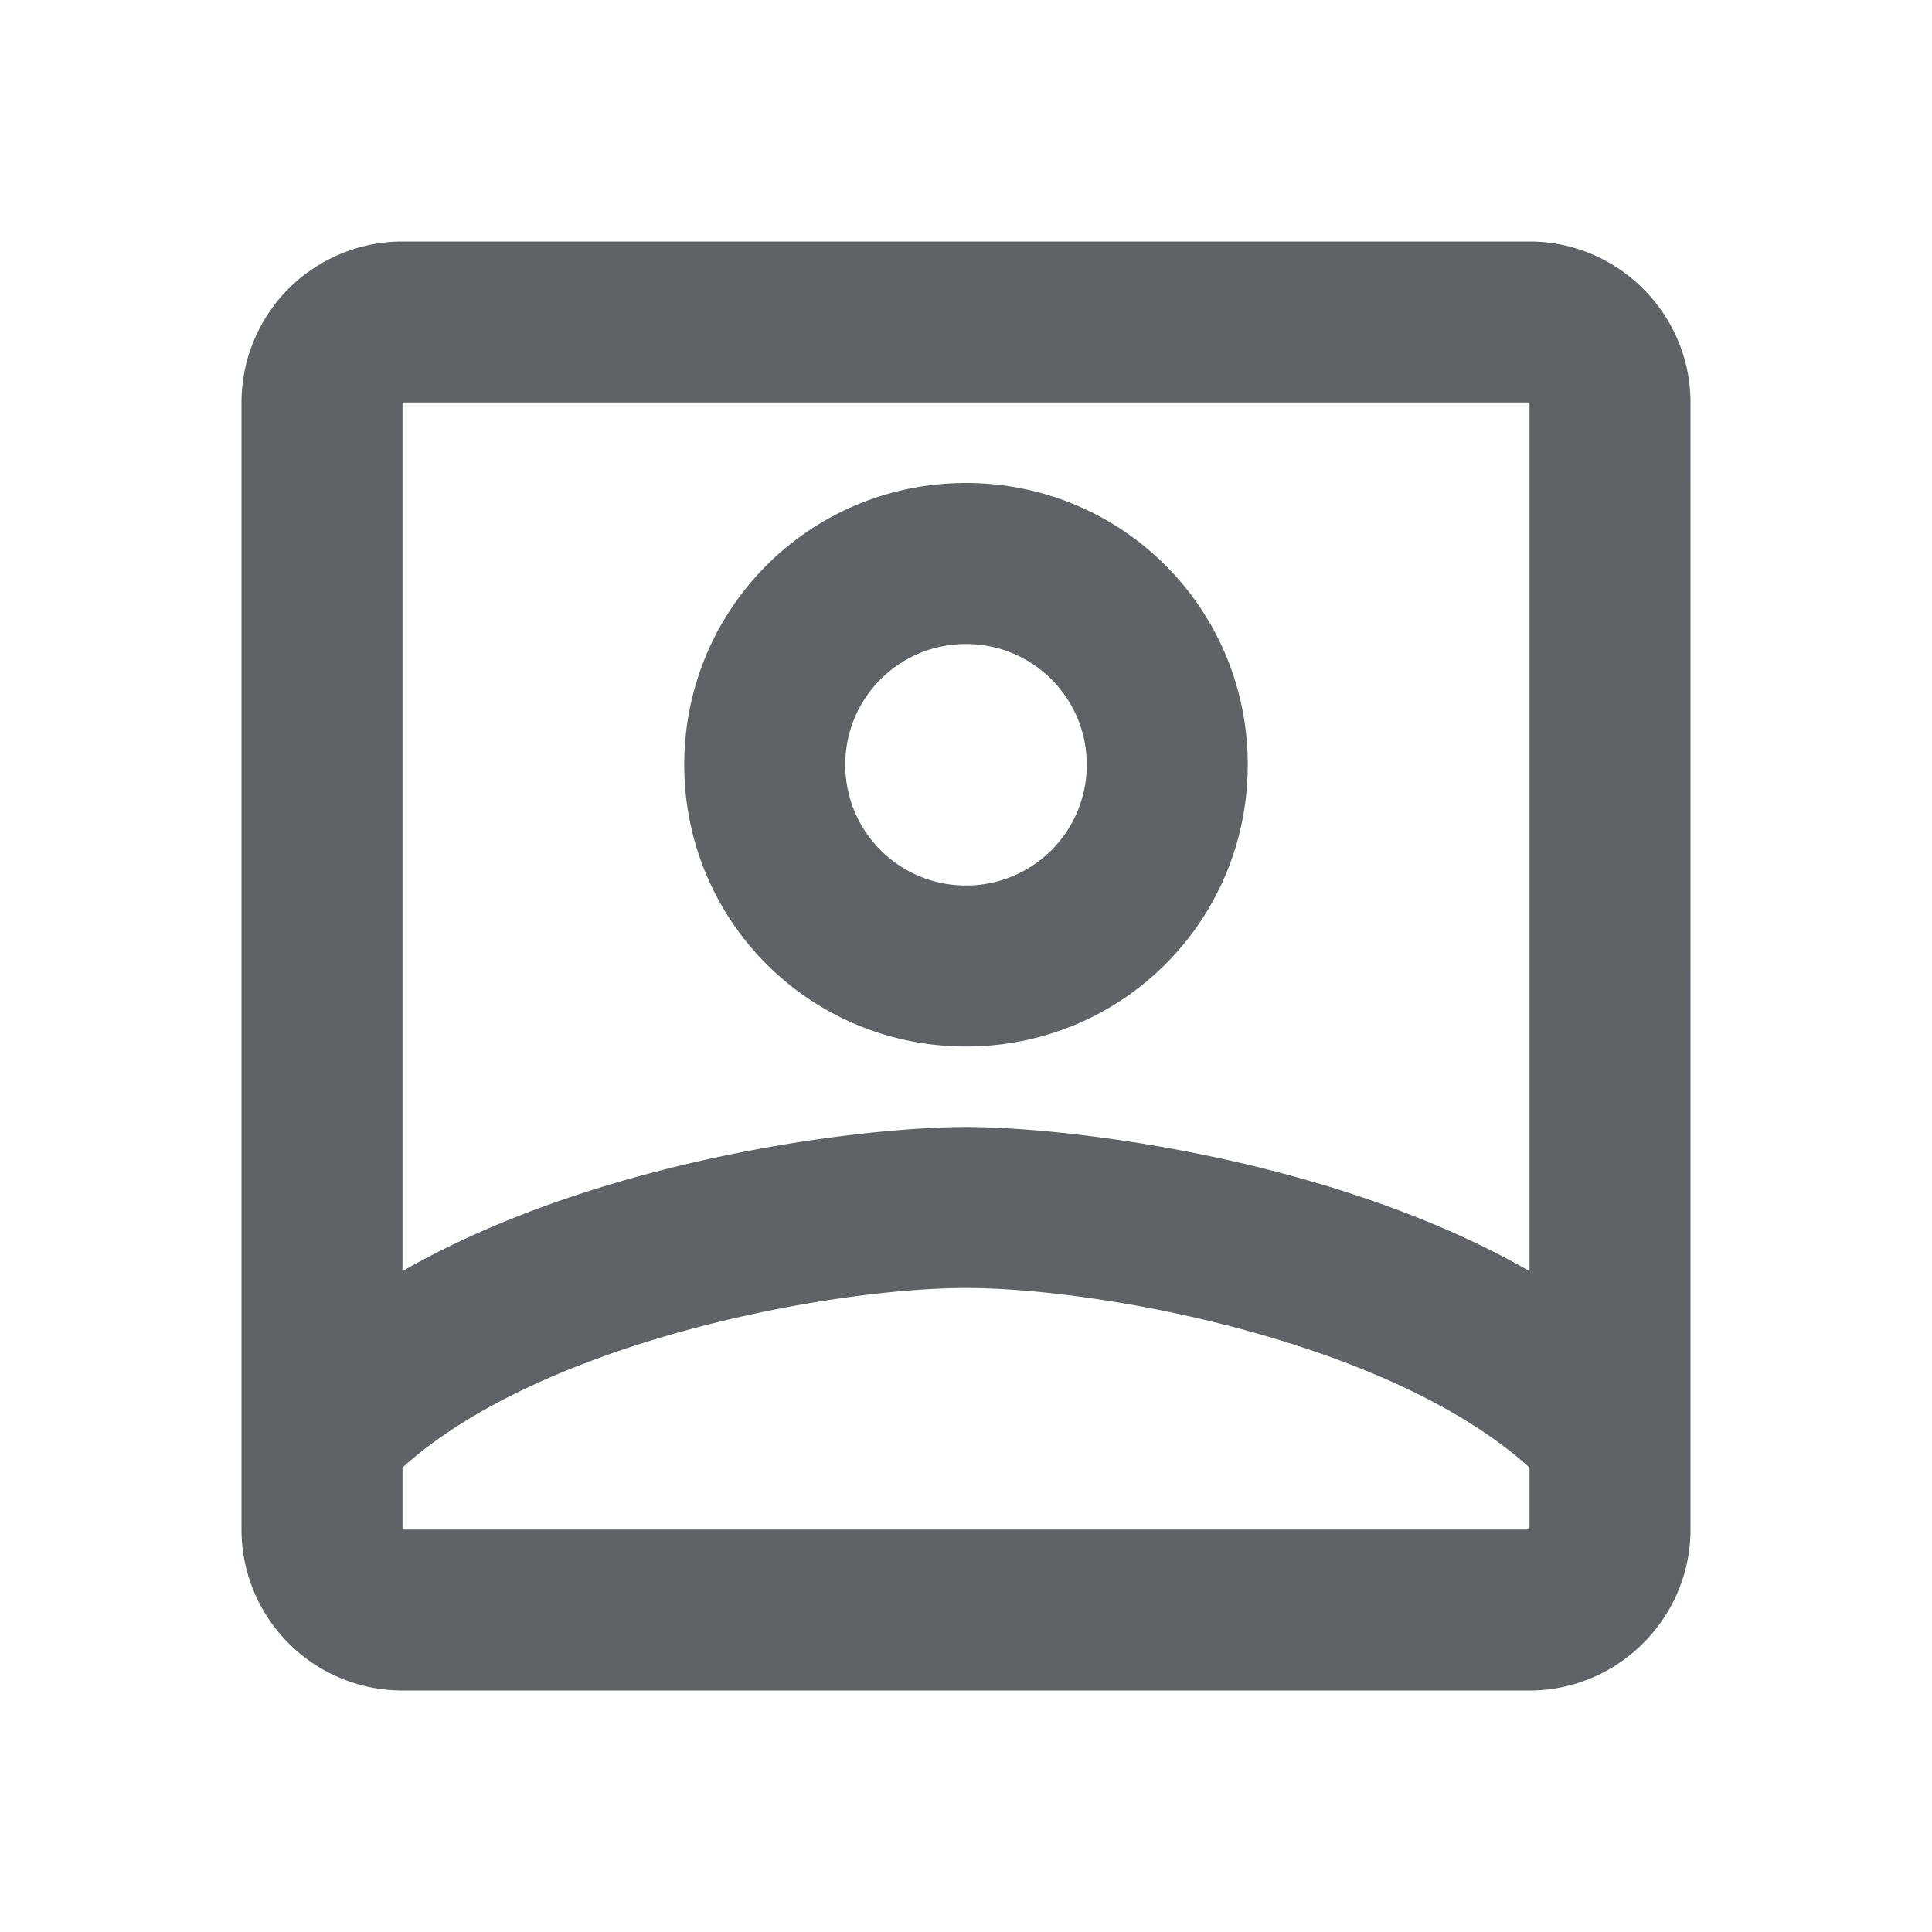 <svg viewBox="0 0 24 24" xml:space="preserve" xmlns="http://www.w3.org/2000/svg"><path d="M19 3H5a2 2 0 0 0-2 2v14a2 2 0 0 0 2 2h14c1.1 0 2-.9 2-2V5c0-1.1-.9-2-2-2zm0 2v10.79C16.52 14.37 13.23 14 12 14s-4.52.37-7 1.79V5h14zM5 19v-.77C6.74 16.66 10.32 16 12 16s5.26.66 7 2.23V19H5zm7-6c1.94 0 3.5-1.56 3.5-3.5S13.94 6 12 6 8.5 7.56 8.5 9.5 10.06 13 12 13zm0-5c.83 0 1.5.67 1.5 1.5S12.83 11 12 11s-1.5-.67-1.5-1.5S11.17 8 12 8z" fill="#5F6368"/><path d="M0 0h24v24H0V0z" fill="none"/></svg>